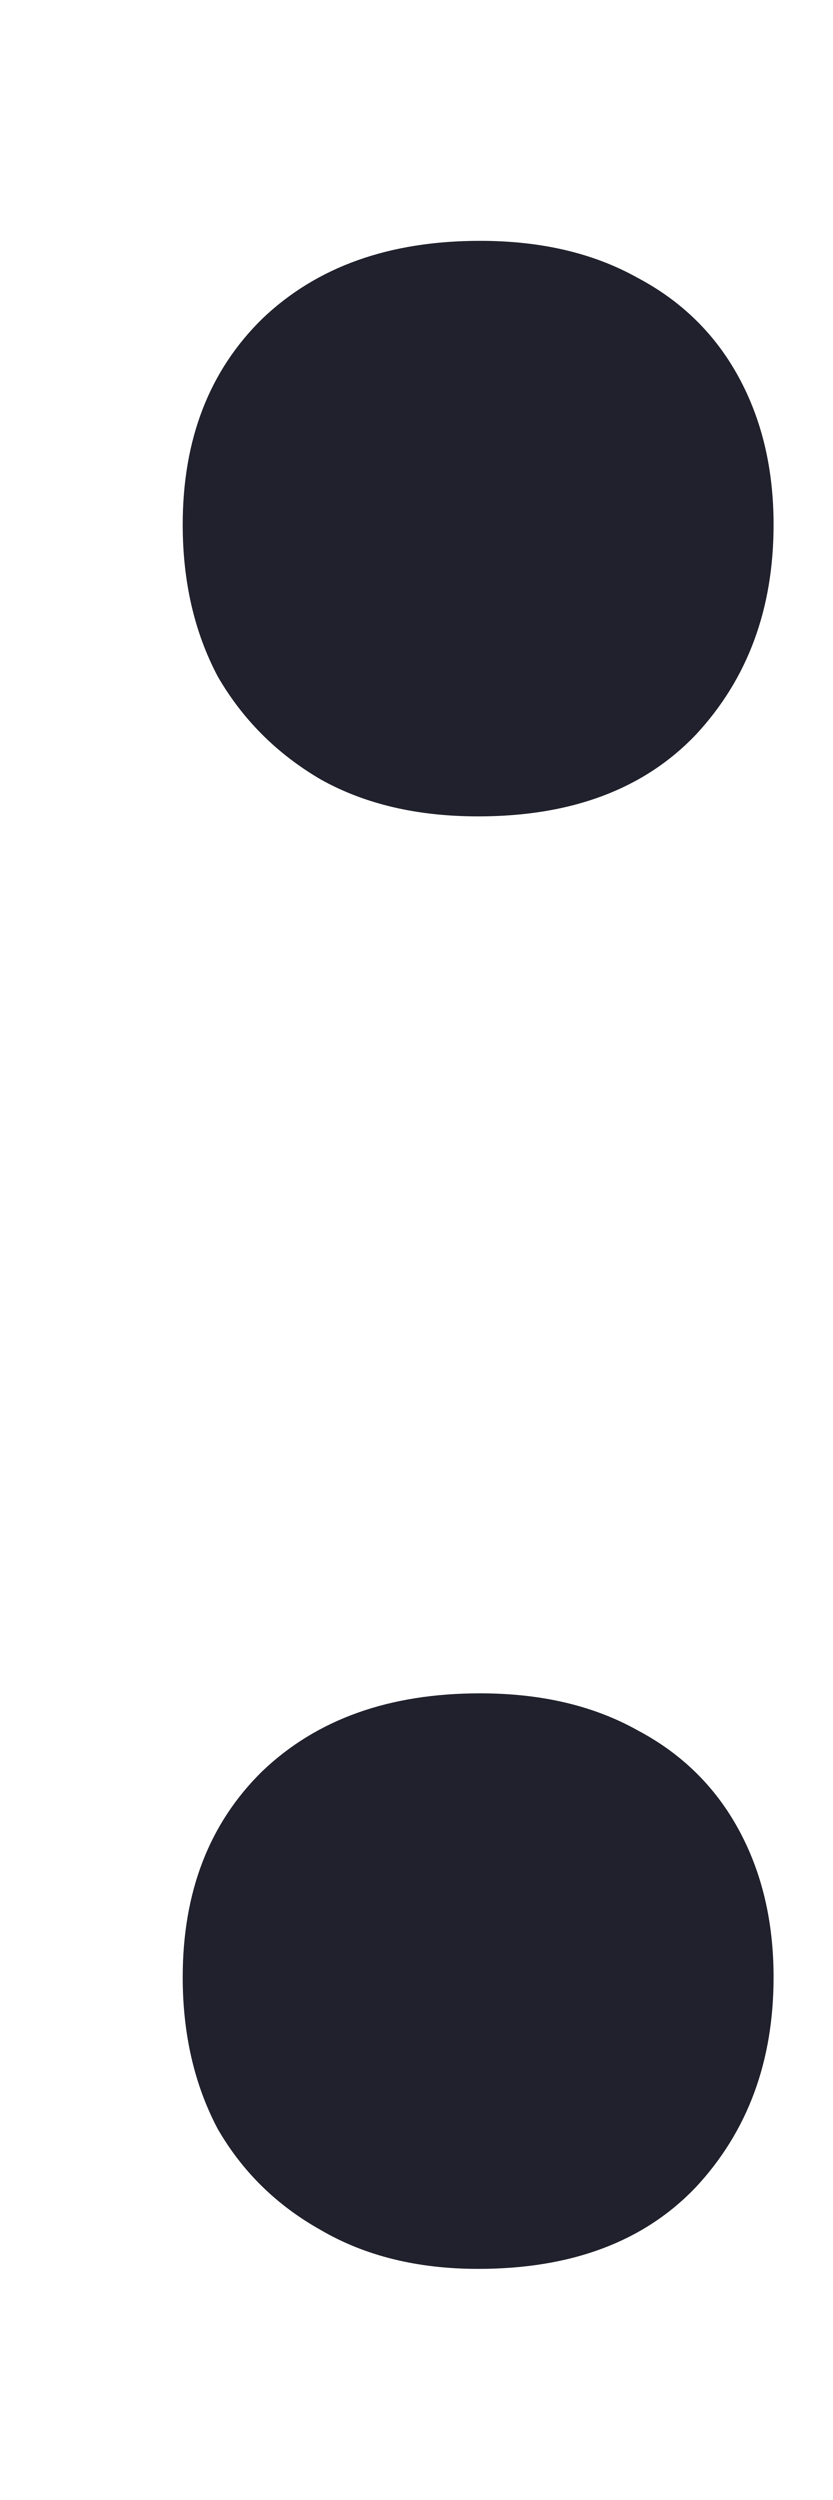 <svg width="3" height="9" viewBox="0 0 3 9" fill="none" xmlns="http://www.w3.org/2000/svg">
<path d="M1.722 2.939C1.503 2.939 1.314 2.895 1.155 2.806C0.996 2.713 0.873 2.589 0.784 2.435C0.7 2.276 0.658 2.094 0.658 1.889C0.658 1.581 0.754 1.334 0.945 1.147C1.141 0.96 1.402 0.867 1.729 0.867C1.948 0.867 2.137 0.911 2.296 1C2.455 1.084 2.576 1.203 2.66 1.357C2.744 1.511 2.786 1.688 2.786 1.889C2.786 2.192 2.693 2.444 2.506 2.645C2.319 2.841 2.058 2.939 1.722 2.939ZM1.722 8.168C1.503 8.168 1.314 8.121 1.155 8.028C0.996 7.939 0.873 7.818 0.784 7.664C0.7 7.505 0.658 7.323 0.658 7.118C0.658 6.81 0.754 6.563 0.945 6.376C1.141 6.189 1.402 6.096 1.729 6.096C1.948 6.096 2.137 6.14 2.296 6.229C2.455 6.313 2.576 6.432 2.66 6.586C2.744 6.74 2.786 6.917 2.786 7.118C2.786 7.421 2.693 7.673 2.506 7.874C2.319 8.07 2.058 8.168 1.722 8.168Z" fill="#20212C"/>
</svg>
